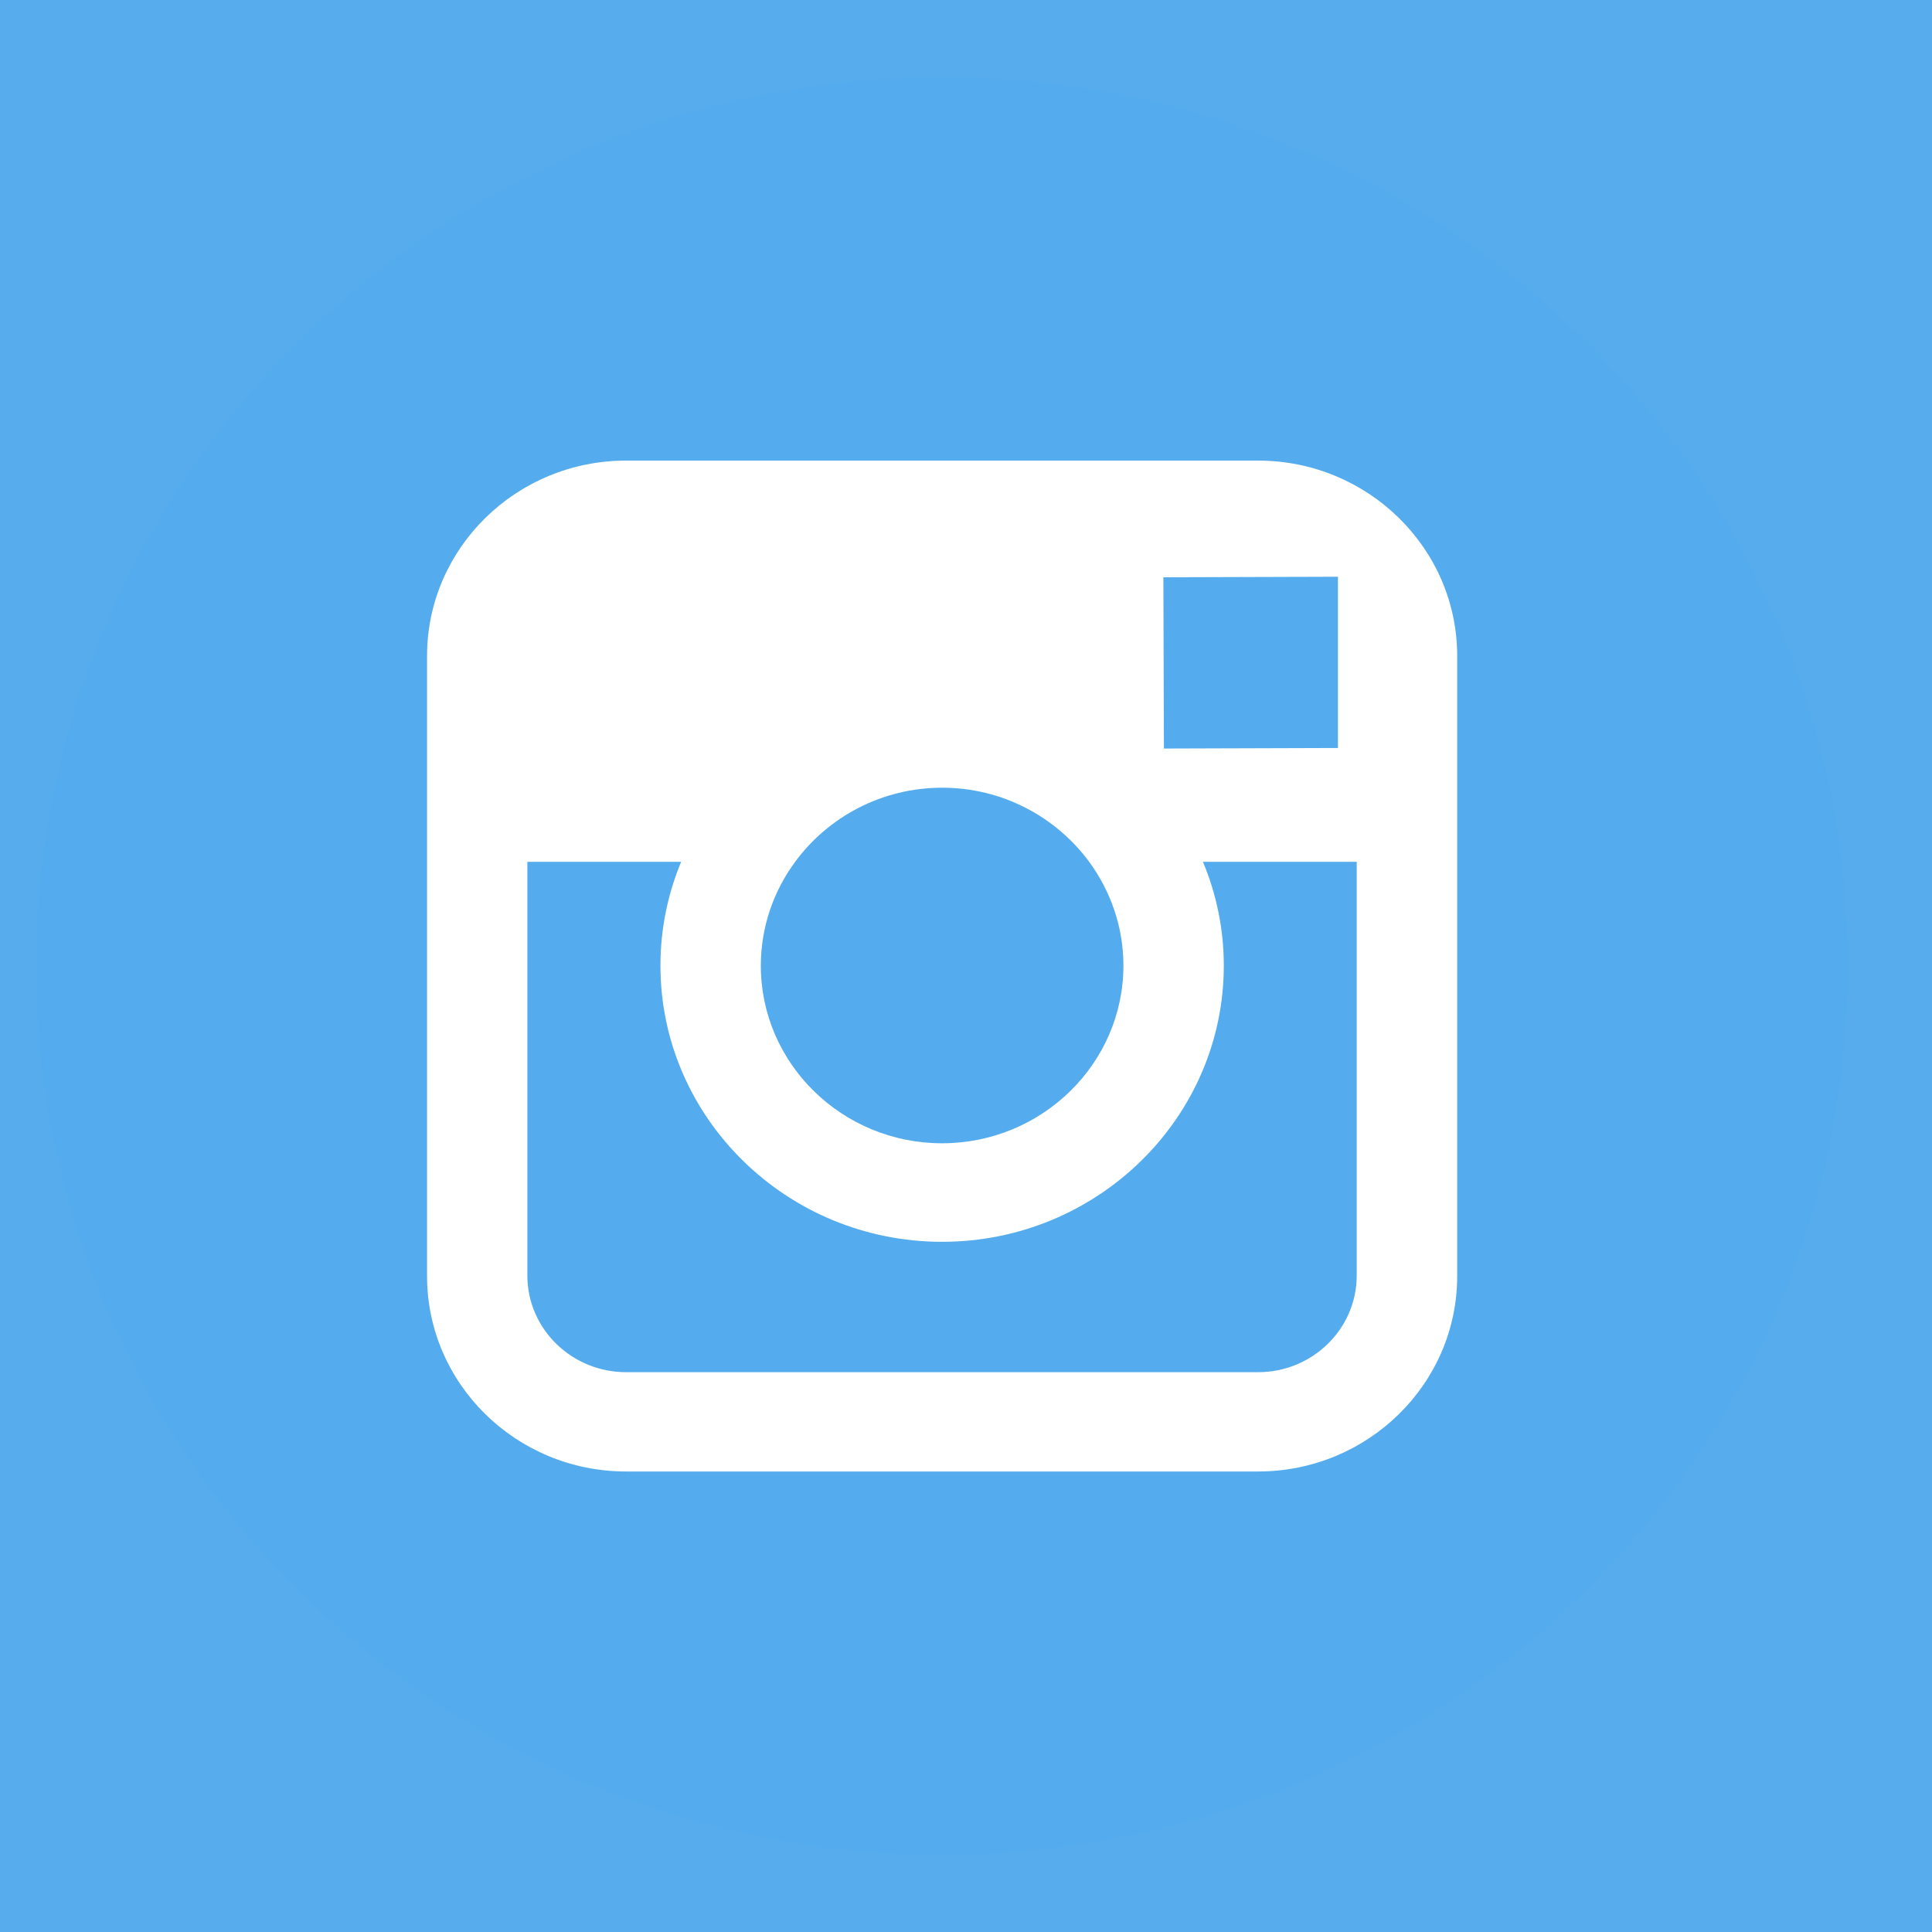 <?xml version="1.0" encoding="UTF-8" standalone="no"?>
<svg width="25px" height="25px" viewBox="0 0 25 25" version="1.1" xmlns="http://www.w3.org/2000/svg" xmlns:xlink="http://www.w3.org/1999/xlink" xmlns:sketch="http://www.bohemiancoding.com/sketch/ns">
    <!-- Generator: Sketch 3.3.3 (12081) - http://www.bohemiancoding.com/sketch -->
    <title>Bitmap Copy 5 + Rectangle 62 Copy Copy Copy + Oval 22 + instagram19 Copy Copy Copy Copy Copy Copy Copy</title>
    <desc>Created with Sketch.</desc>
    <defs></defs>
    <g id="Page-1" stroke="none" stroke-width="1" fill="none" fill-rule="evenodd" sketch:type="MSPage">
        <g id="Bitmap-Copy-5-+-Rectangle-62-Copy-Copy-Copy-+-Oval-22-+-instagram19-Copy-Copy-Copy-Copy-Copy-Copy-Copy" sketch:type="MSLayerGroup">
            <g id="Oval-22-+-instagram19" sketch:type="MSShapeGroup">
                <rect id="Rectangle-108-Copy-6" fill="#57ACED" x="0" y="0" width="25" height="25"></rect>
                <rect id="Rectangle-98" fill="#FFFFFF" x="4" y="5" width="16" height="15"></rect>
                <g id="instagram19" transform="translate(0.472, 1)" fill="#54ABED">
                    <g id="Group">
                        <path d="M11.718,13.794 C13.011,13.794 14.065,12.762 14.065,11.494 C14.065,10.993 13.898,10.53 13.622,10.152 C13.195,9.573 12.502,9.193 11.72,9.193 C10.937,9.193 10.244,9.572 9.817,10.152 C9.539,10.53 9.374,10.992 9.373,11.493 C9.372,12.762 10.425,13.794 11.718,13.794 L11.718,13.794 Z" id="Shape"></path>
                        <path d="M16.841,8.679 L16.841,6.75 L16.841,6.463 L16.547,6.464 L14.582,6.47 L14.589,8.686 L16.841,8.679 Z" id="Shape"></path>
                        <path d="M11.719,0 C5.257,0 0,5.159 0,11.5 C0,17.841 5.257,23 11.719,23 C18.18,23 23.438,17.841 23.438,11.5 C23.438,5.159 18.181,0 11.719,0 L11.719,0 Z M18.384,10.158 L18.384,15.513 C18.384,16.908 17.228,18.041 15.808,18.041 L7.63,18.041 C6.209,18.041 5.054,16.908 5.054,15.513 L5.054,10.158 L5.054,7.488 C5.054,6.094 6.209,4.96 7.63,4.96 L15.807,4.96 C17.228,4.96 18.384,6.094 18.384,7.488 L18.384,10.158 L18.384,10.158 Z" id="Shape"></path>
                        <path d="M15.364,11.494 C15.364,13.464 13.729,15.069 11.719,15.069 C9.708,15.069 8.074,13.464 8.074,11.494 C8.074,11.019 8.17,10.566 8.342,10.152 L6.352,10.152 L6.352,15.504 C6.352,16.196 6.925,16.756 7.63,16.756 L15.807,16.756 C16.511,16.756 17.084,16.196 17.084,15.504 L17.084,10.152 L15.094,10.152 C15.267,10.566 15.364,11.019 15.364,11.494 L15.364,11.494 Z" id="Shape"></path>
                    </g>
                </g>
            </g>
        </g>
    </g>
</svg>